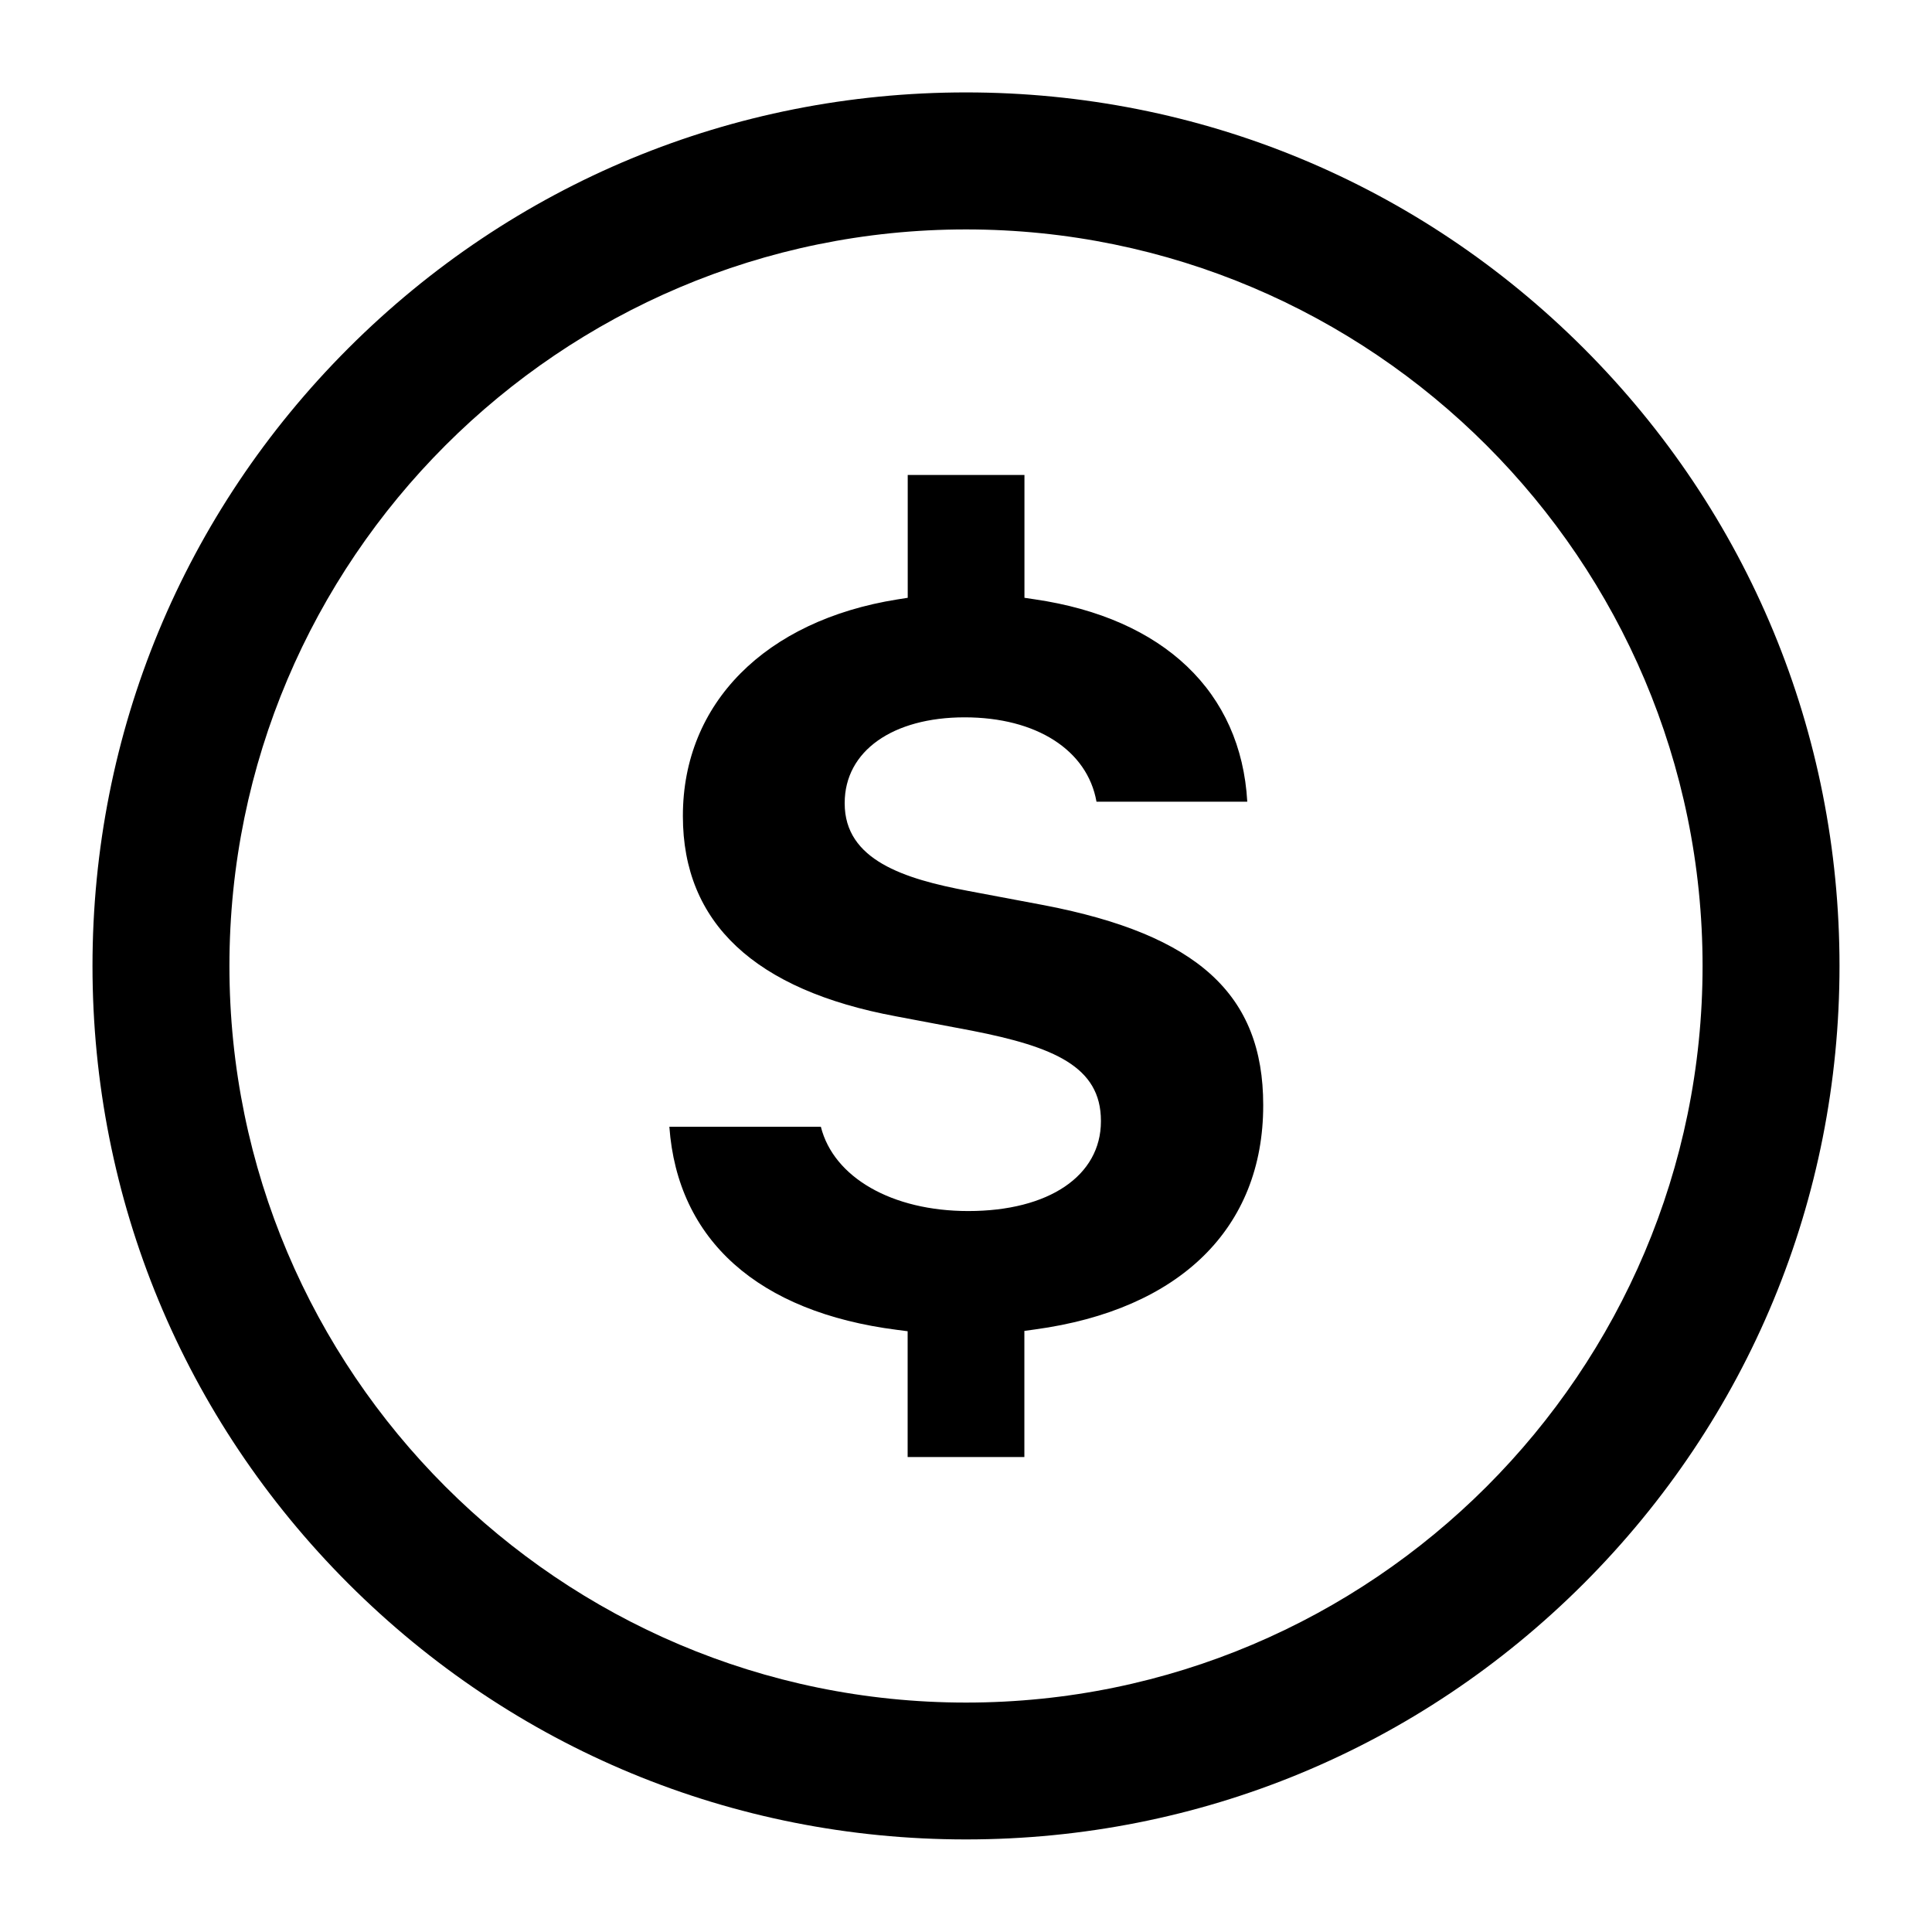 <svg width="24" height="24" viewBox="0 0 24 24" fill="none" xmlns="http://www.w3.org/2000/svg"><path d="M12 22.85c-2.898 0-5.623-1.129-7.673-3.178-2.049-2.05-3.178-4.774-3.178-7.673 0-2.898 1.129-5.623 3.178-7.673 2.05-2.049 4.774-3.178 7.673-3.178 2.898 0 5.623 1.129 7.673 3.178 2.049 2.05 3.178 4.774 3.178 7.673 0 2.898-1.129 5.623-3.178 7.673-2.05 2.049-4.774 3.178-7.673 3.178Zm0-20c-5.045 0-9.15 4.104-9.15 9.15 0 5.045 4.104 9.15 9.15 9.15 5.045 0 9.15-4.104 9.15-9.15 0-5.045-4.104-9.15-9.15-9.15Zm-.725 15.25v-1.563l-.131-.017c-1.726-.22-2.728-1.116-2.829-2.523h1.882c.158.629.883 1.047 1.831 1.047 1.001 0 1.648-.438 1.648-1.115v-.006c0-.674-.587-.92-1.6-1.119l-.941-.178c-1.76-.326-2.652-1.163-2.652-2.486v-.006c0-1.397 1.022-2.426 2.666-2.688l.127-.02v-1.526h1.45v1.526l.128.019c1.602.234 2.563 1.15 2.64 2.514h-1.873c-.113-.64-.747-1.048-1.638-1.048-.891 0-1.49.417-1.49 1.064v.006c0 .703.739.937 1.538 1.087l.94.177c1.907.367 2.721 1.109 2.721 2.481v.006c0 1.524-1.034 2.538-2.837 2.783l-.13.018v1.567h-1.45.001Z" fill="#000"/></svg>